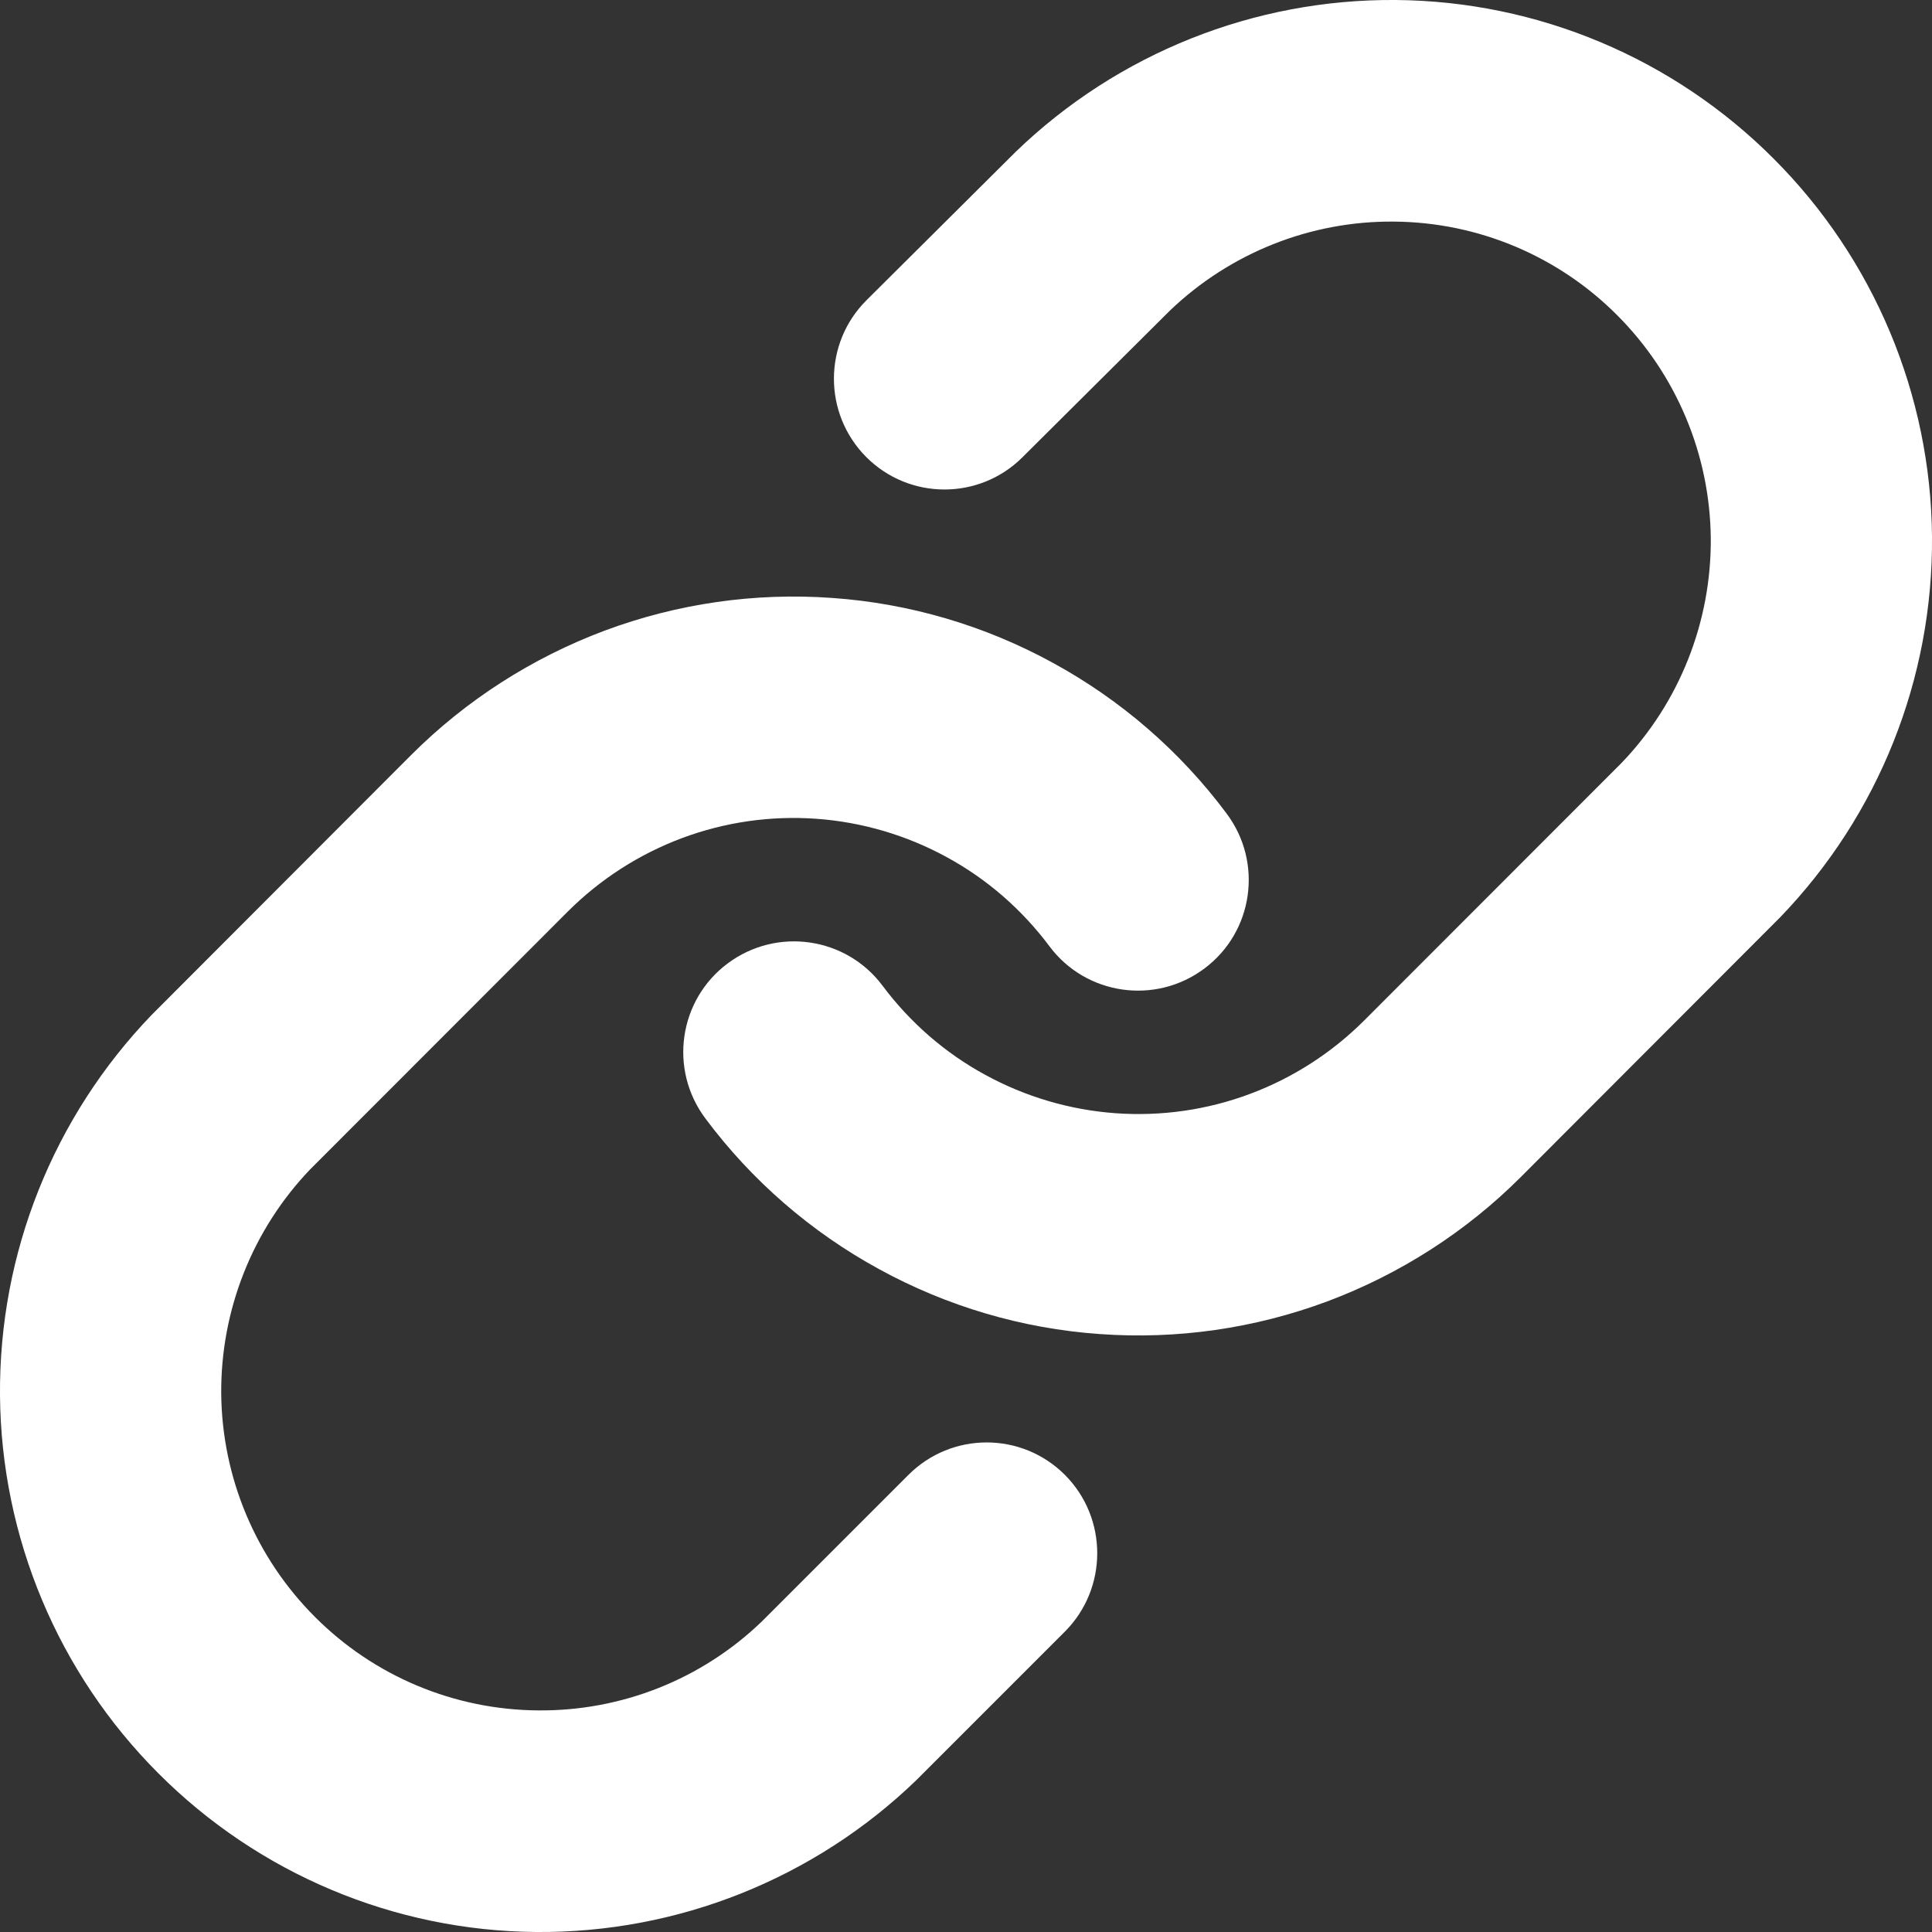 <svg width="10" height="10" viewBox="0 0 10 10" fill="none" xmlns="http://www.w3.org/2000/svg">
<rect x="0" y="0" width="10" height="10" fill="#333333" stroke="none"/>
<path d="M5.257 0.786C5.785 0.276 6.492 -0.006 7.225 0C7.959 0.006 8.661 0.301 9.18 0.821C9.699 1.34 9.994 2.043 10 2.777C10.006 3.512 9.724 4.219 9.214 4.748L9.207 4.755L7.872 6.092C7.872 6.092 7.872 6.092 7.872 6.092C7.588 6.376 7.246 6.595 6.87 6.736C6.494 6.876 6.093 6.934 5.692 6.905C5.292 6.877 4.902 6.762 4.55 6.569C4.198 6.377 3.891 6.111 3.651 5.789C3.461 5.535 3.513 5.176 3.766 4.987C4.02 4.797 4.379 4.849 4.568 5.102C4.71 5.292 4.891 5.45 5.099 5.563C5.307 5.677 5.538 5.745 5.774 5.762C6.011 5.779 6.248 5.745 6.47 5.662C6.692 5.579 6.894 5.449 7.062 5.281L8.394 3.948C8.693 3.636 8.858 3.219 8.855 2.787C8.851 2.353 8.677 1.938 8.37 1.631C8.064 1.324 7.649 1.15 7.215 1.147C6.783 1.143 6.367 1.309 6.055 1.608L5.292 2.367C5.068 2.59 4.706 2.589 4.483 2.365C4.26 2.14 4.261 1.777 4.485 1.554L5.251 0.792L5.257 0.786Z" fill="white"/>
<path d="M3.13 3.264C3.506 3.124 3.907 3.066 4.308 3.095C4.708 3.123 5.098 3.238 5.45 3.431C5.802 3.623 6.109 3.889 6.349 4.211C6.539 4.465 6.487 4.824 6.234 5.013C5.98 5.203 5.621 5.151 5.432 4.898C5.29 4.708 5.109 4.55 4.901 4.437C4.693 4.323 4.462 4.255 4.226 4.238C3.989 4.221 3.752 4.255 3.53 4.338C3.308 4.421 3.106 4.551 2.938 4.719L1.606 6.052C1.307 6.364 1.142 6.781 1.145 7.213C1.149 7.647 1.323 8.062 1.63 8.369C1.936 8.676 2.351 8.85 2.785 8.853C3.217 8.857 3.633 8.692 3.944 8.392L4.702 7.634C4.926 7.41 5.288 7.41 5.512 7.634C5.735 7.858 5.735 8.221 5.512 8.445L4.75 9.207L4.743 9.214C4.215 9.724 3.508 10.006 2.775 10C2.041 9.994 1.339 9.699 0.82 9.179C0.301 8.66 0.006 7.957 0 7.223C-0.006 6.488 0.276 5.781 0.786 5.252L0.793 5.245L2.128 3.908C2.128 3.908 2.128 3.908 2.128 3.908C2.412 3.624 2.754 3.405 3.13 3.264Z" fill="white"/>
</svg>
